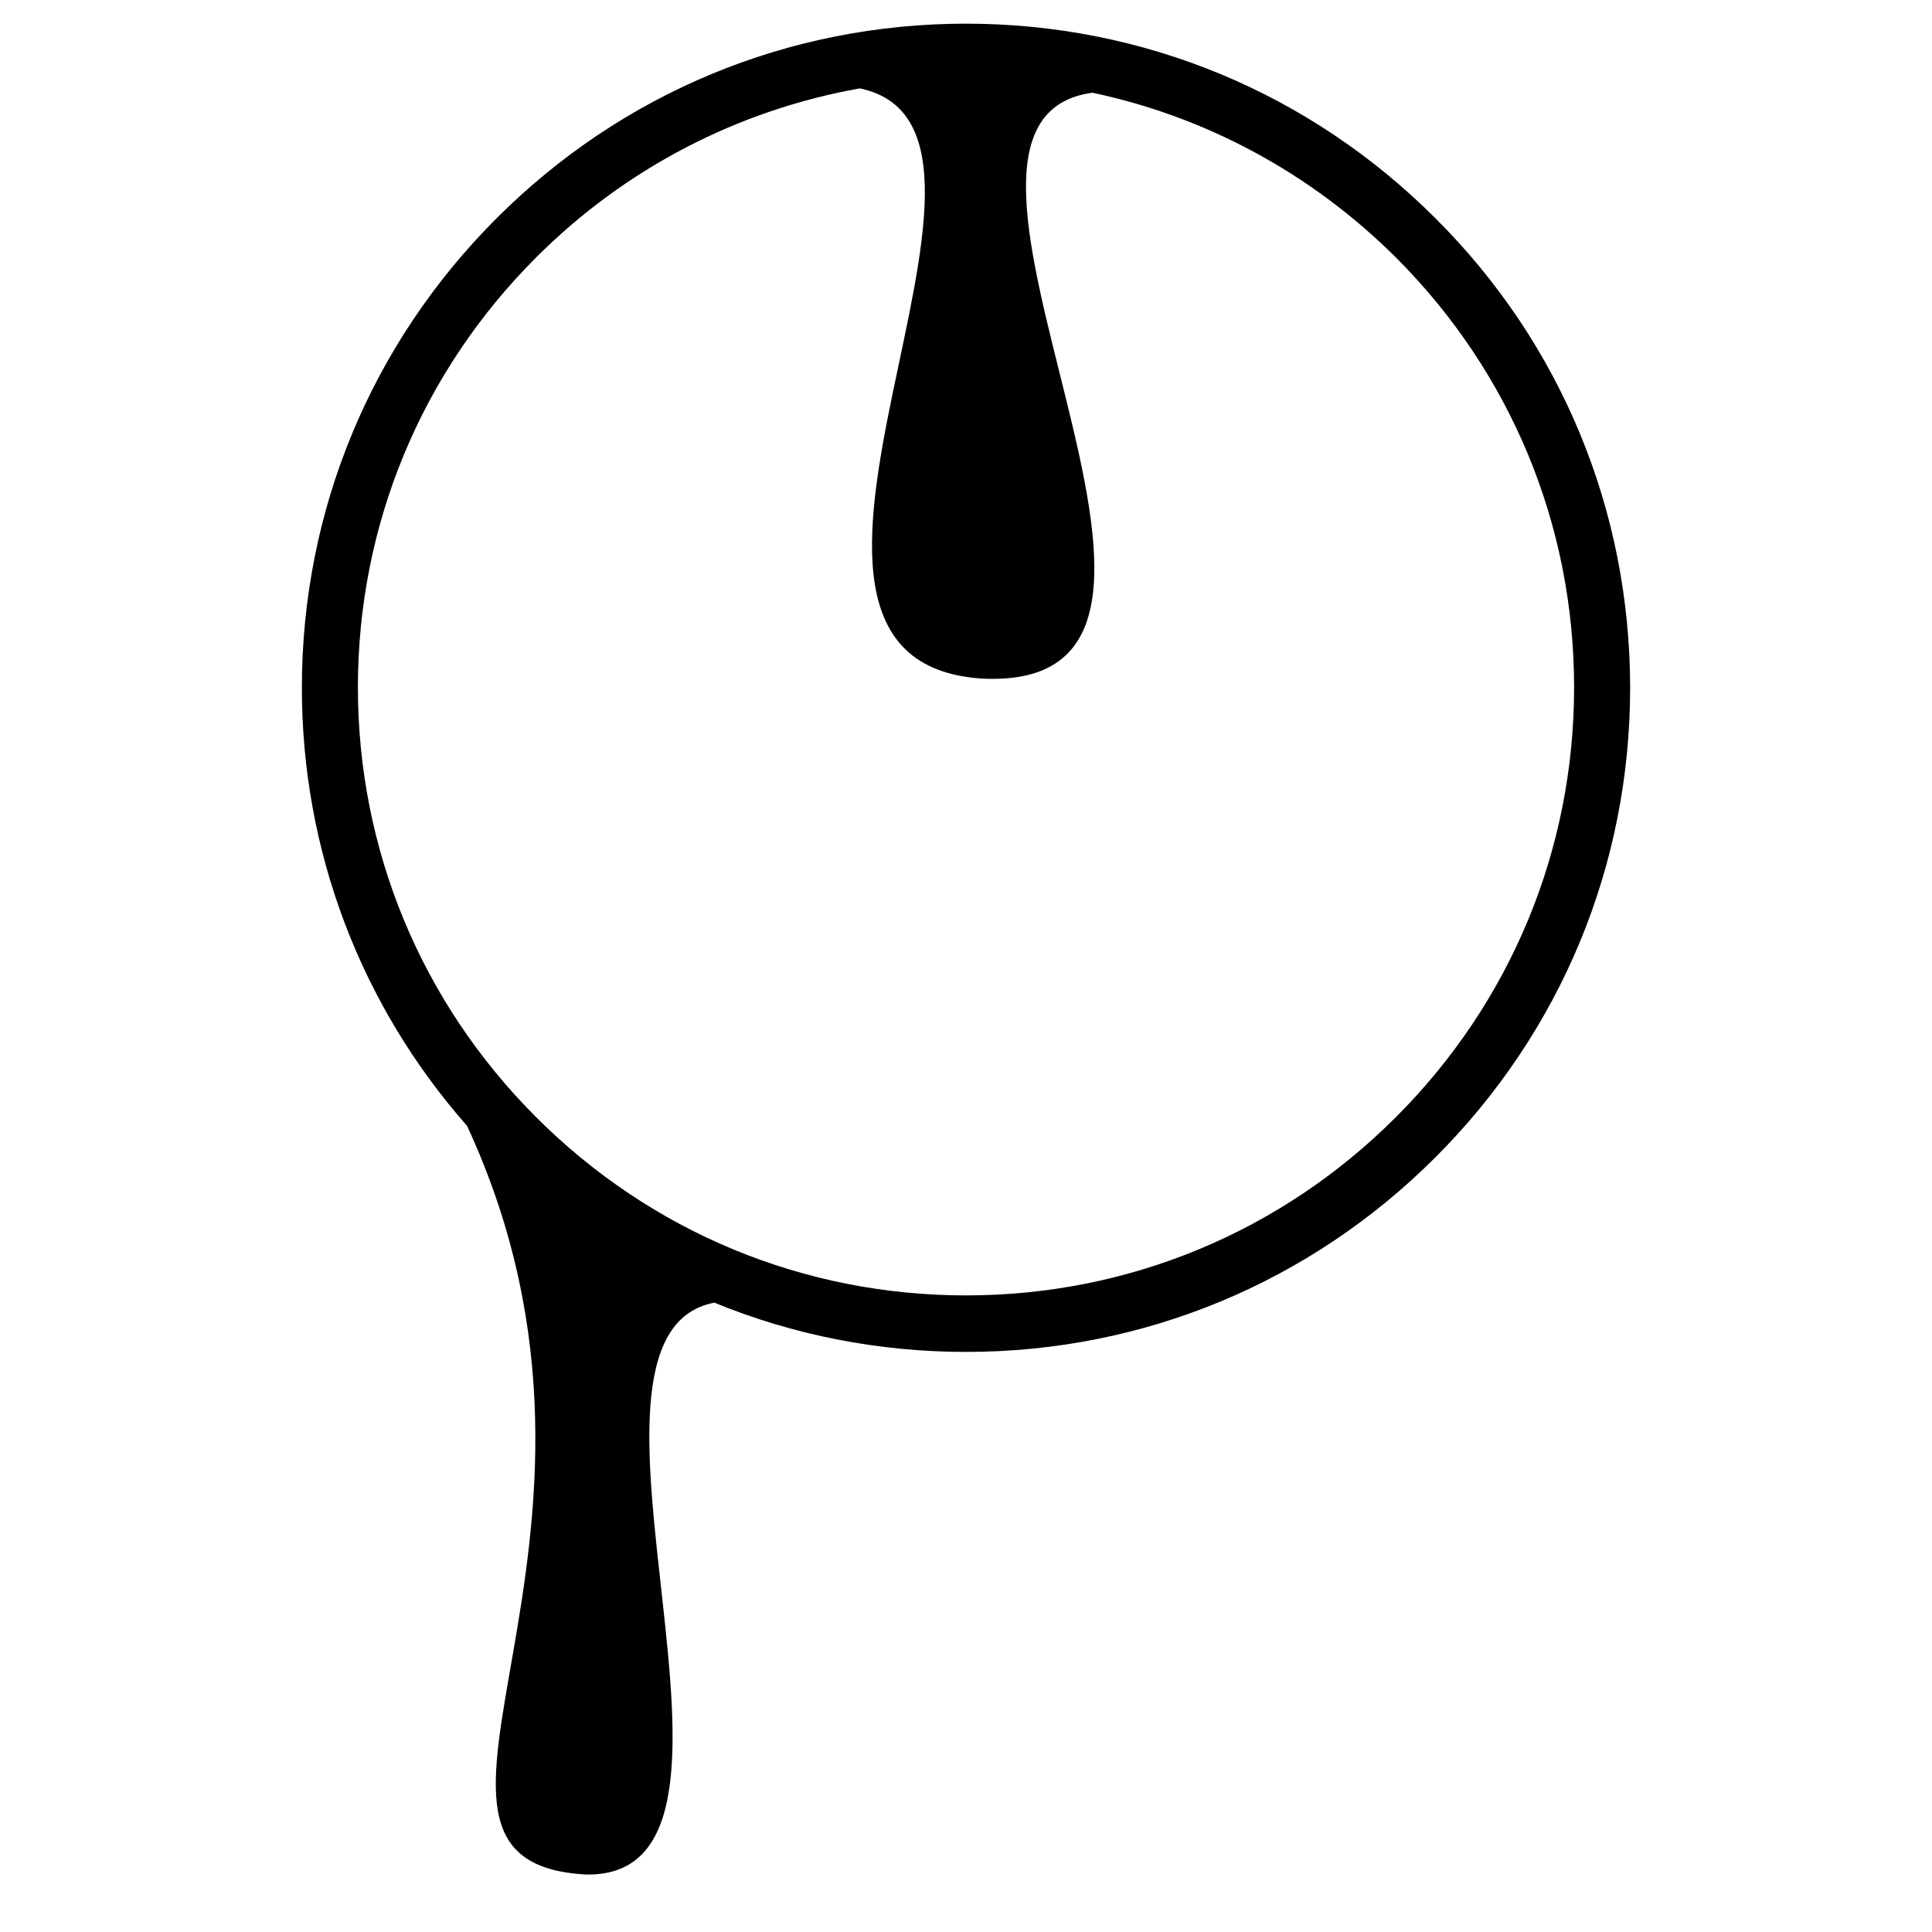 <?xml version="1.0" encoding="utf-8"?>
<!-- Generator: Adobe Illustrator 23.0.6, SVG Export Plug-In . SVG Version: 6.00 Build 0)  -->
<svg version="1.1"
	 id="svg8" inkscape:version="0.92.4 (5da689c313, 2019-01-14)" sodipodi:docname="circle.svg" xmlns:cc="http://creativecommons.org/ns#" xmlns:dc="http://purl.org/dc/elements/1.1/" xmlns:inkscape="http://www.inkscape.org/namespaces/inkscape" xmlns:rdf="http://www.w3.org/1999/02/22-rdf-syntax-ns#" xmlns:sodipodi="http://sodipodi.sourceforge.net/DTD/sodipodi-0.dtd" xmlns:svg="http://www.w3.org/2000/svg"
	 xmlns="http://www.w3.org/2000/svg" xmlns:xlink="http://www.w3.org/1999/xlink" x="0px" y="0px" viewBox="0 0 400 400"
	 style="enable-background:new 0 0 400 400;" xml:space="preserve">
<path d="M297.2,45.2c-26-26-60.5-40.3-97.2-40.3s-71.2,14.3-97.2,40.3s-40.3,60.5-40.3,97.2c0,33.7,12.1,65.6,34.2,90.7
	c40.1,86.6-22.9,152.5,24.7,155c42.6,0.7-9.3-111.6,26.5-118.4c16.3,6.7,34,10.2,52.1,10.2c36.7,0,71.2-14.3,97.2-40.3
	c26-26,40.3-60.5,40.3-97.2C337.5,105.7,323.2,71.1,297.2,45.2z M200,268.2c-33.6,0-65.2-13.1-89-36.9c-23.8-23.8-36.9-55.4-36.9-89
	c0-33.6,13.1-65.2,36.9-89c18.5-18.5,41.8-30.5,67-35c41.6,8.6-31.8,118.6,25.4,122.2c60.3,2.9-21.4-115.5,22.8-121.3
	c23.6,5,45.3,16.7,62.8,34.1c23.8,23.8,36.9,55.4,36.9,89c0,33.6-13.1,65.2-36.9,89C265.2,255.1,233.6,268.2,200,268.2z"/>
</svg>
